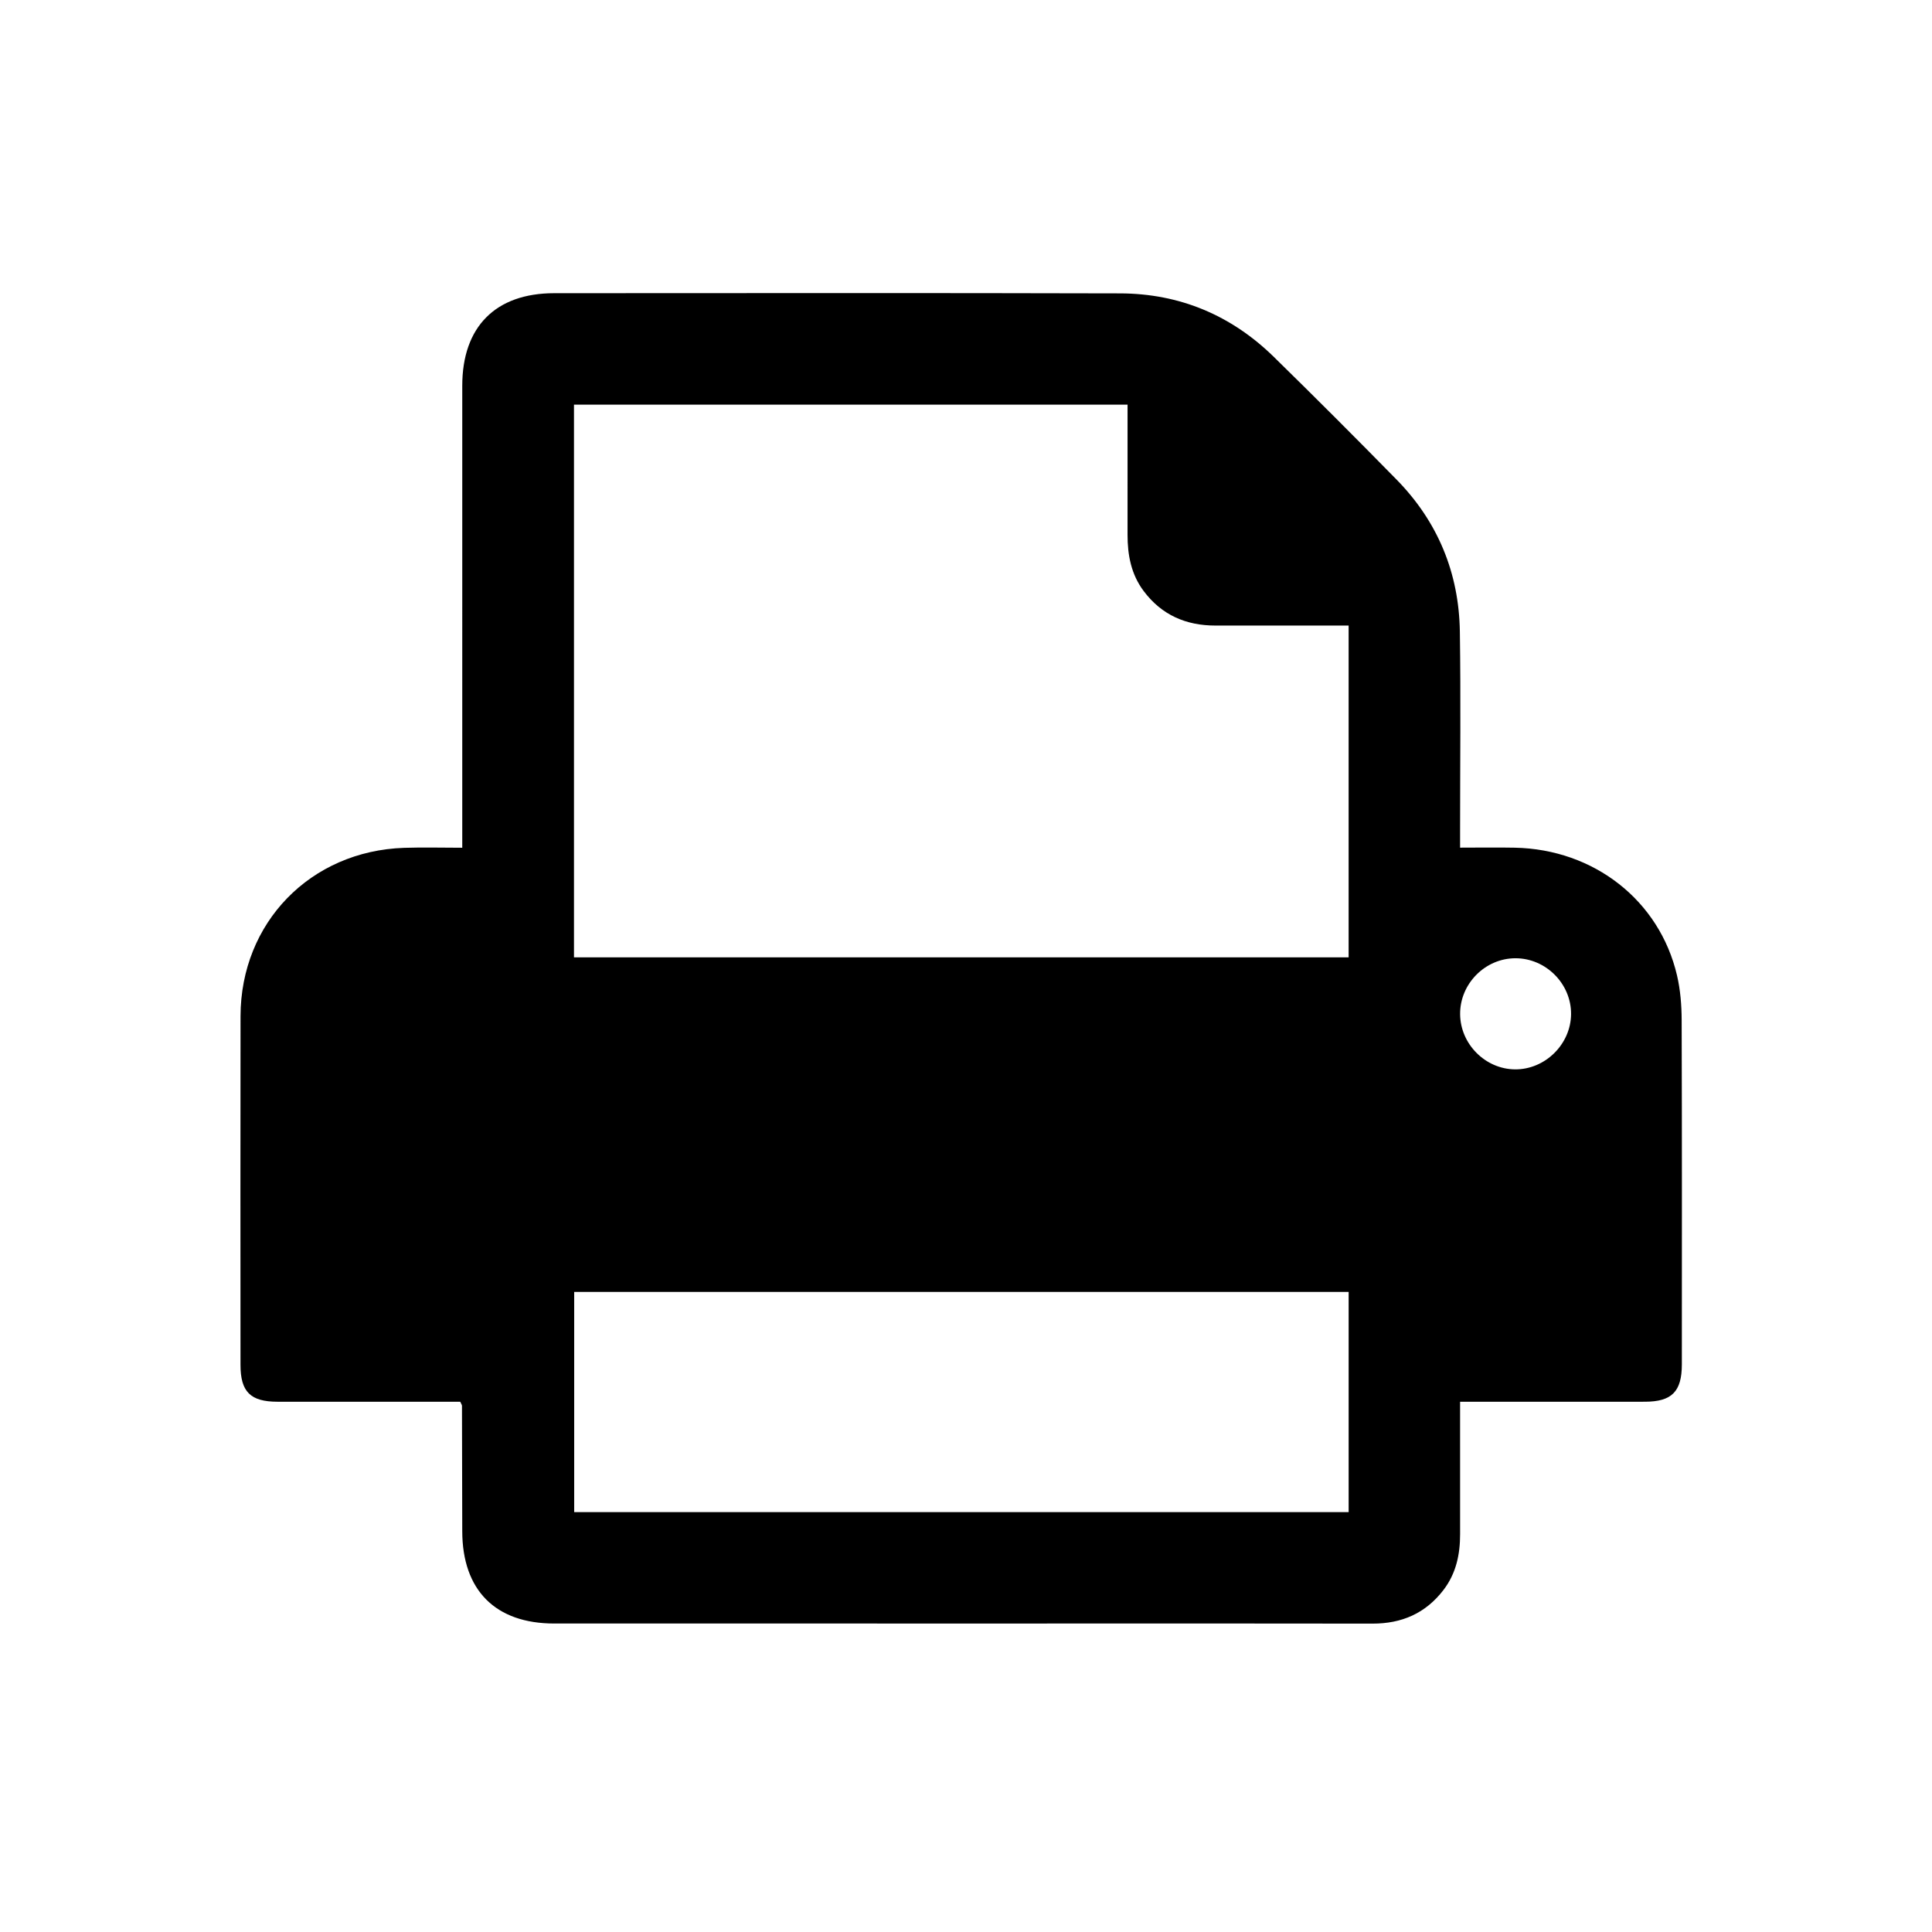 <?xml version="1.0" standalone="no"?><!DOCTYPE svg PUBLIC "-//W3C//DTD SVG 1.1//EN" "http://www.w3.org/Graphics/SVG/1.1/DTD/svg11.dtd"><svg t="1649595000300" class="icon" viewBox="0 0 1024 1024" version="1.1" xmlns="http://www.w3.org/2000/svg" p-id="2194" xmlns:xlink="http://www.w3.org/1999/xlink" width="200" height="200"><defs><style type="text/css">@font-face { font-family: feedback-iconfont; src: url("//at.alicdn.com/t/font_1031158_u69w8yhxdu.woff2?t=1630033759944") format("woff2"), url("//at.alicdn.com/t/font_1031158_u69w8yhxdu.woff?t=1630033759944") format("woff"), url("//at.alicdn.com/t/font_1031158_u69w8yhxdu.ttf?t=1630033759944") format("truetype"); }
</style></defs><path d="M243.947 742.963c-2.434 0-5.195 0-7.954 0-29.637 0-59.276 0.028-88.912-0.013-14.359-0.02-19.609-5.257-19.614-19.545-0.021-61.593-0.085-123.189 0.017-184.781 0.082-49.596 37.038-87.599 86.725-89.254 9.974-0.331 19.97-0.048 30.797-0.048 0-3.818 0-6.832 0-9.845-0.001-78.346-0.01-156.691 0.003-235.036 0.004-31.232 17.642-49.027 48.705-49.035 99.993-0.025 199.988-0.176 299.98 0.096 31.49 0.086 58.868 11.548 81.412 33.609 21.918 21.447 43.594 43.15 65.066 65.044 21.901 22.328 33.123 49.502 33.582 80.665 0.517 35.04 0.12 70.097 0.12 105.145 0 2.786 0 5.573 0 9.303 10.083 0 19.529-0.16 28.969 0.027 42.016 0.828 76.738 27.977 86.006 67.697 1.796 7.689 2.436 15.805 2.462 23.727 0.196 60.822 0.126 121.642 0.099 182.462-0.006 14.368-5.313 19.744-19.53 19.765-29.637 0.048-59.276 0.015-88.912 0.015-2.769 0-5.536 0-9.097 0 0 23.845-0.019 46.962 0.01 70.076 0.013 10.812-2.098 20.954-8.858 29.745-9.491 12.34-22.082 17.798-37.548 17.768-59.015-0.116-118.032-0.046-177.047-0.046-85.561 0-171.123 0.004-256.684-0.003-31.163-0.002-48.697-17.626-48.741-48.929-0.031-22.163-0.081-44.323-0.151-66.485C244.85 744.639 244.485 744.193 243.947 742.963L243.947 742.963zM714.799 331.559c-3.136 0-5.898 0-8.66 0-20.62-0.001-41.238-0.017-61.858 0.004-15.654 0.016-28.583-5.586-38.115-18.303-6.649-8.871-8.558-19.077-8.544-29.861 0.028-22.867 0.008-45.733 0.008-68.94-98.253 0-195.765 0-293.408 0 0 97.96 0 195.473 0 292.957 137.203 0 273.882 0 410.578 0C714.799 448.646 714.799 390.492 714.799 331.559L714.799 331.559zM714.811 684.736c-137.279 0-273.965 0-410.48 0 0 39.296 0 78.041 0 116.714 137.122 0 273.613 0 410.48 0C714.811 762.44 714.811 723.877 714.811 684.736L714.811 684.736zM803.223 507.894c-16.072 0.004-29.467 13.549-29.329 29.657 0.134 15.797 13.301 29.058 29.026 29.233 15.976 0.179 29.674-13.299 29.778-29.302C832.803 521.401 819.342 507.891 803.223 507.894L803.223 507.894z" p-id="2195"></path></svg>